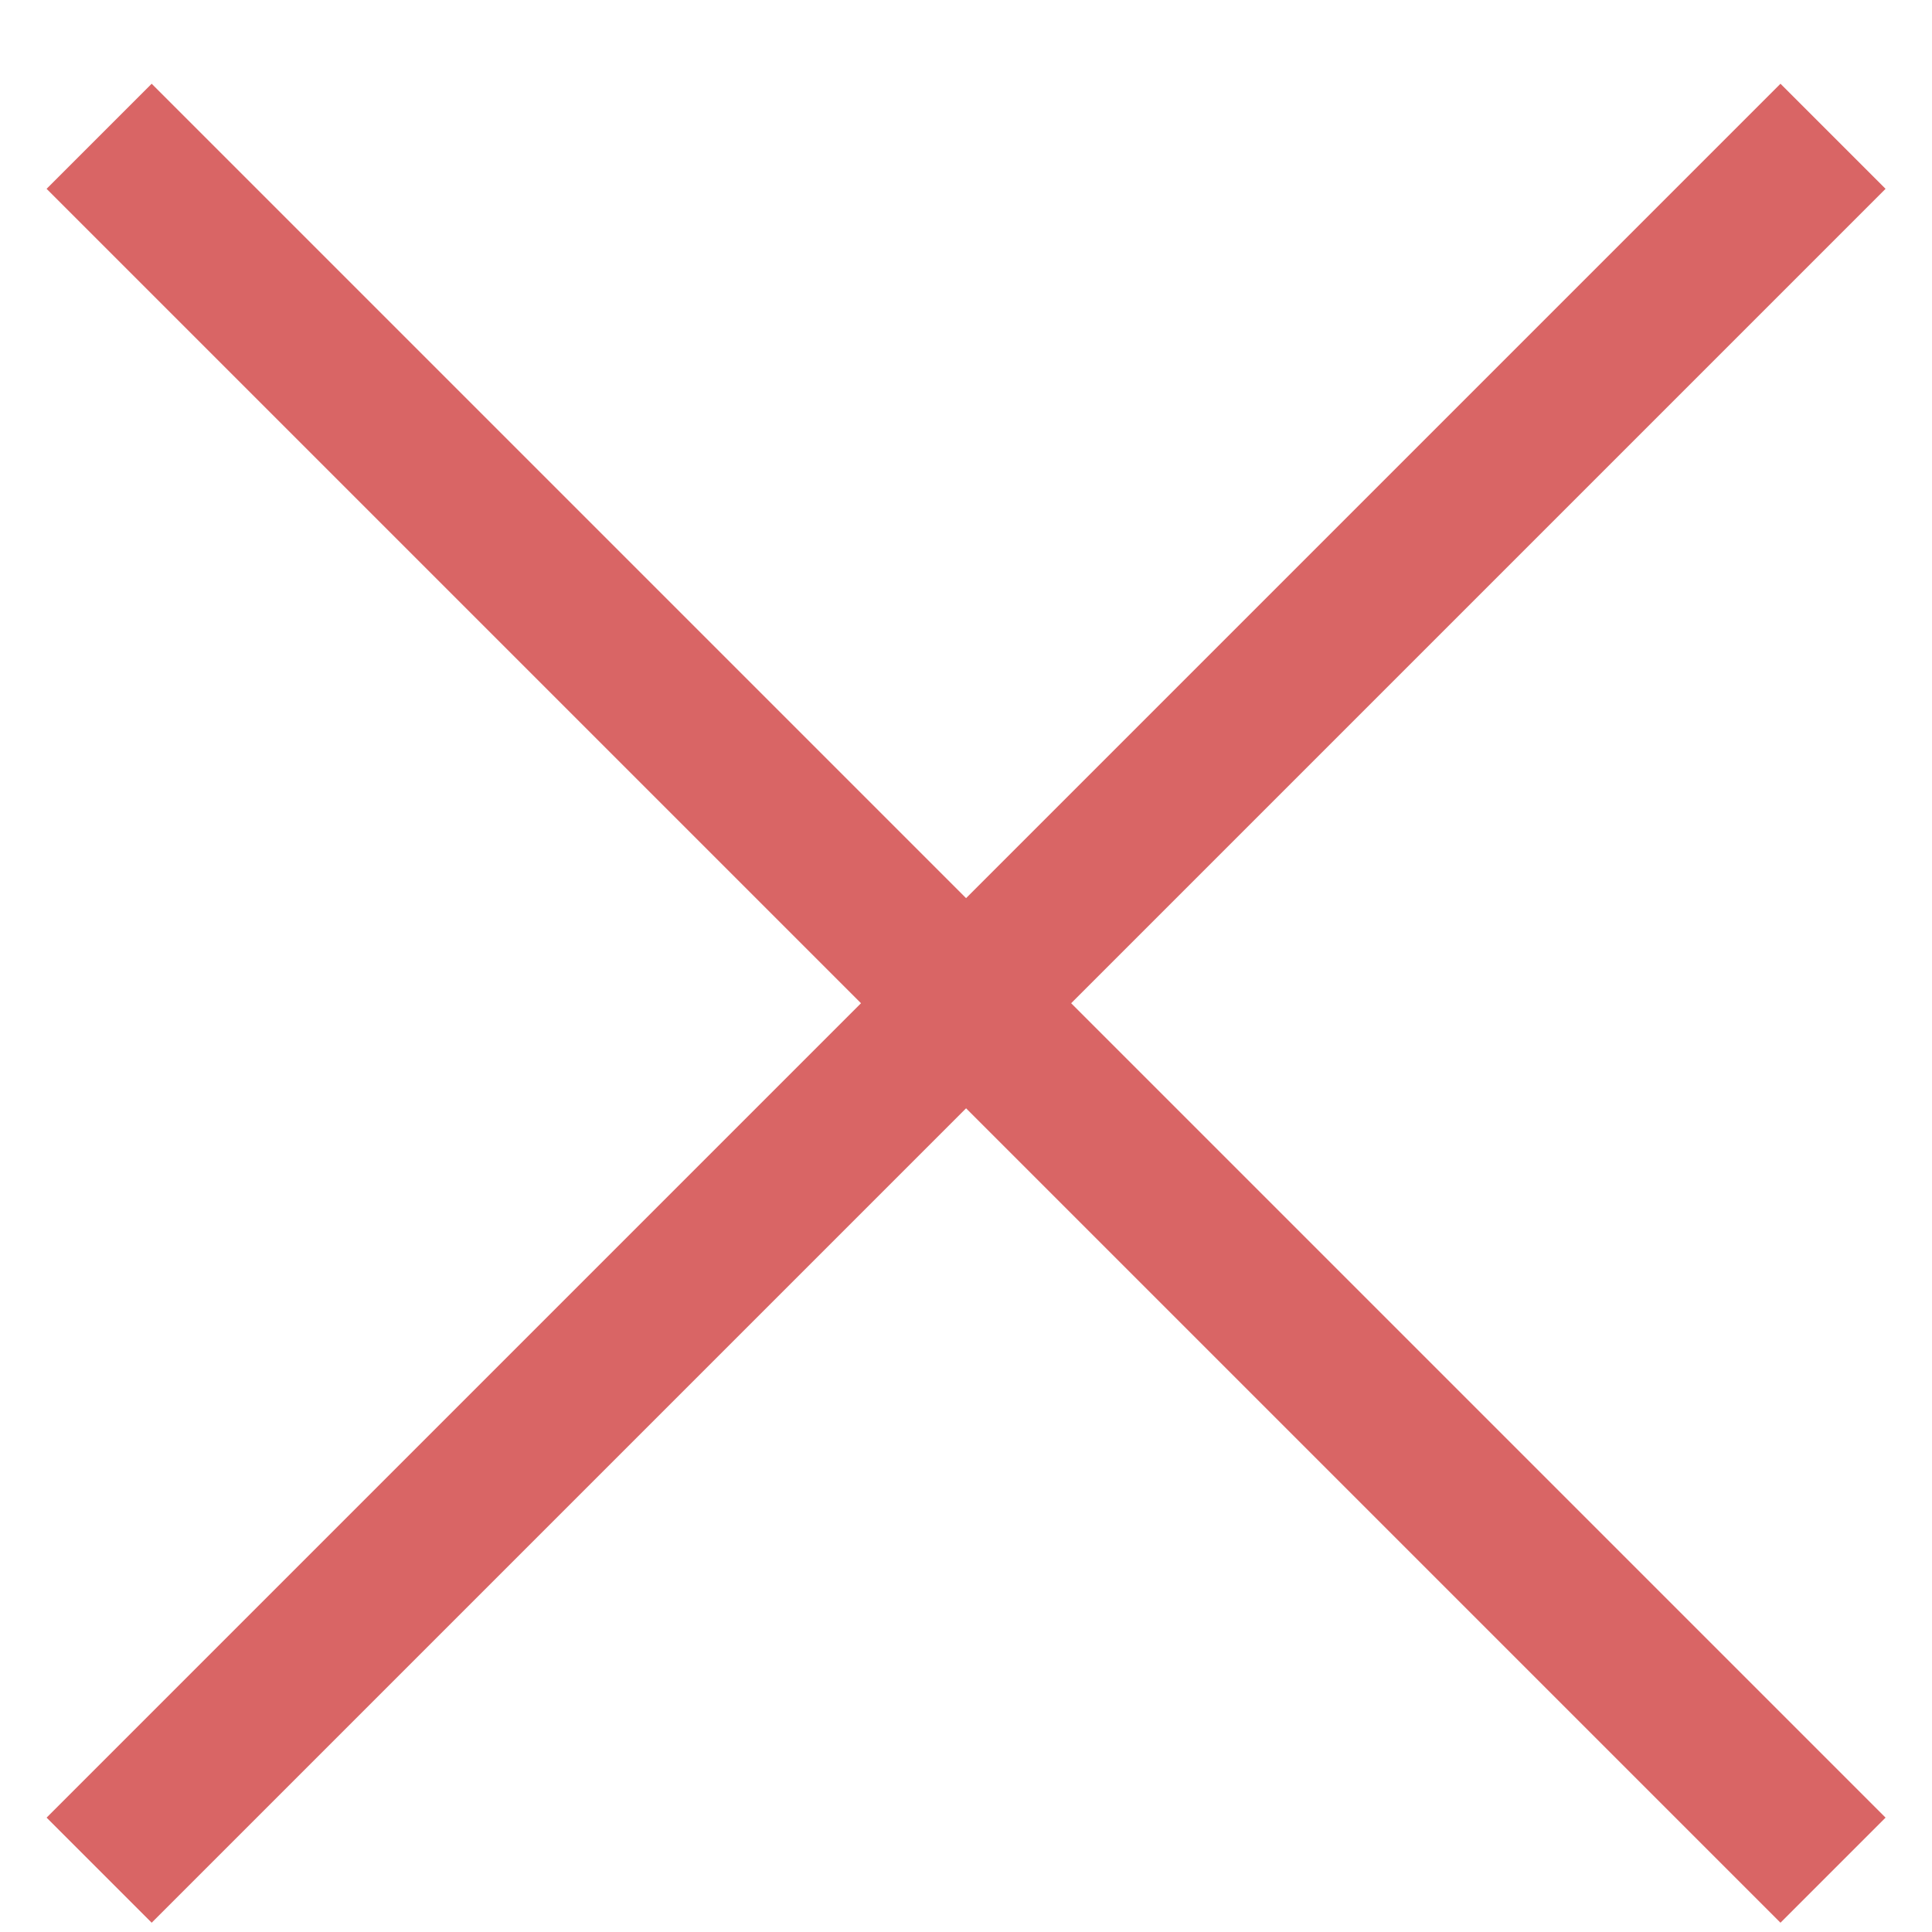 <svg width="13" height="13" viewBox="0 0 13 13" fill="none" xmlns="http://www.w3.org/2000/svg">
<path d="M0.667 0.917L12.334 12.584" stroke="#D96565"/>
<path d="M12.334 0.917L0.667 12.584" stroke="#D96565"/>
</svg>
